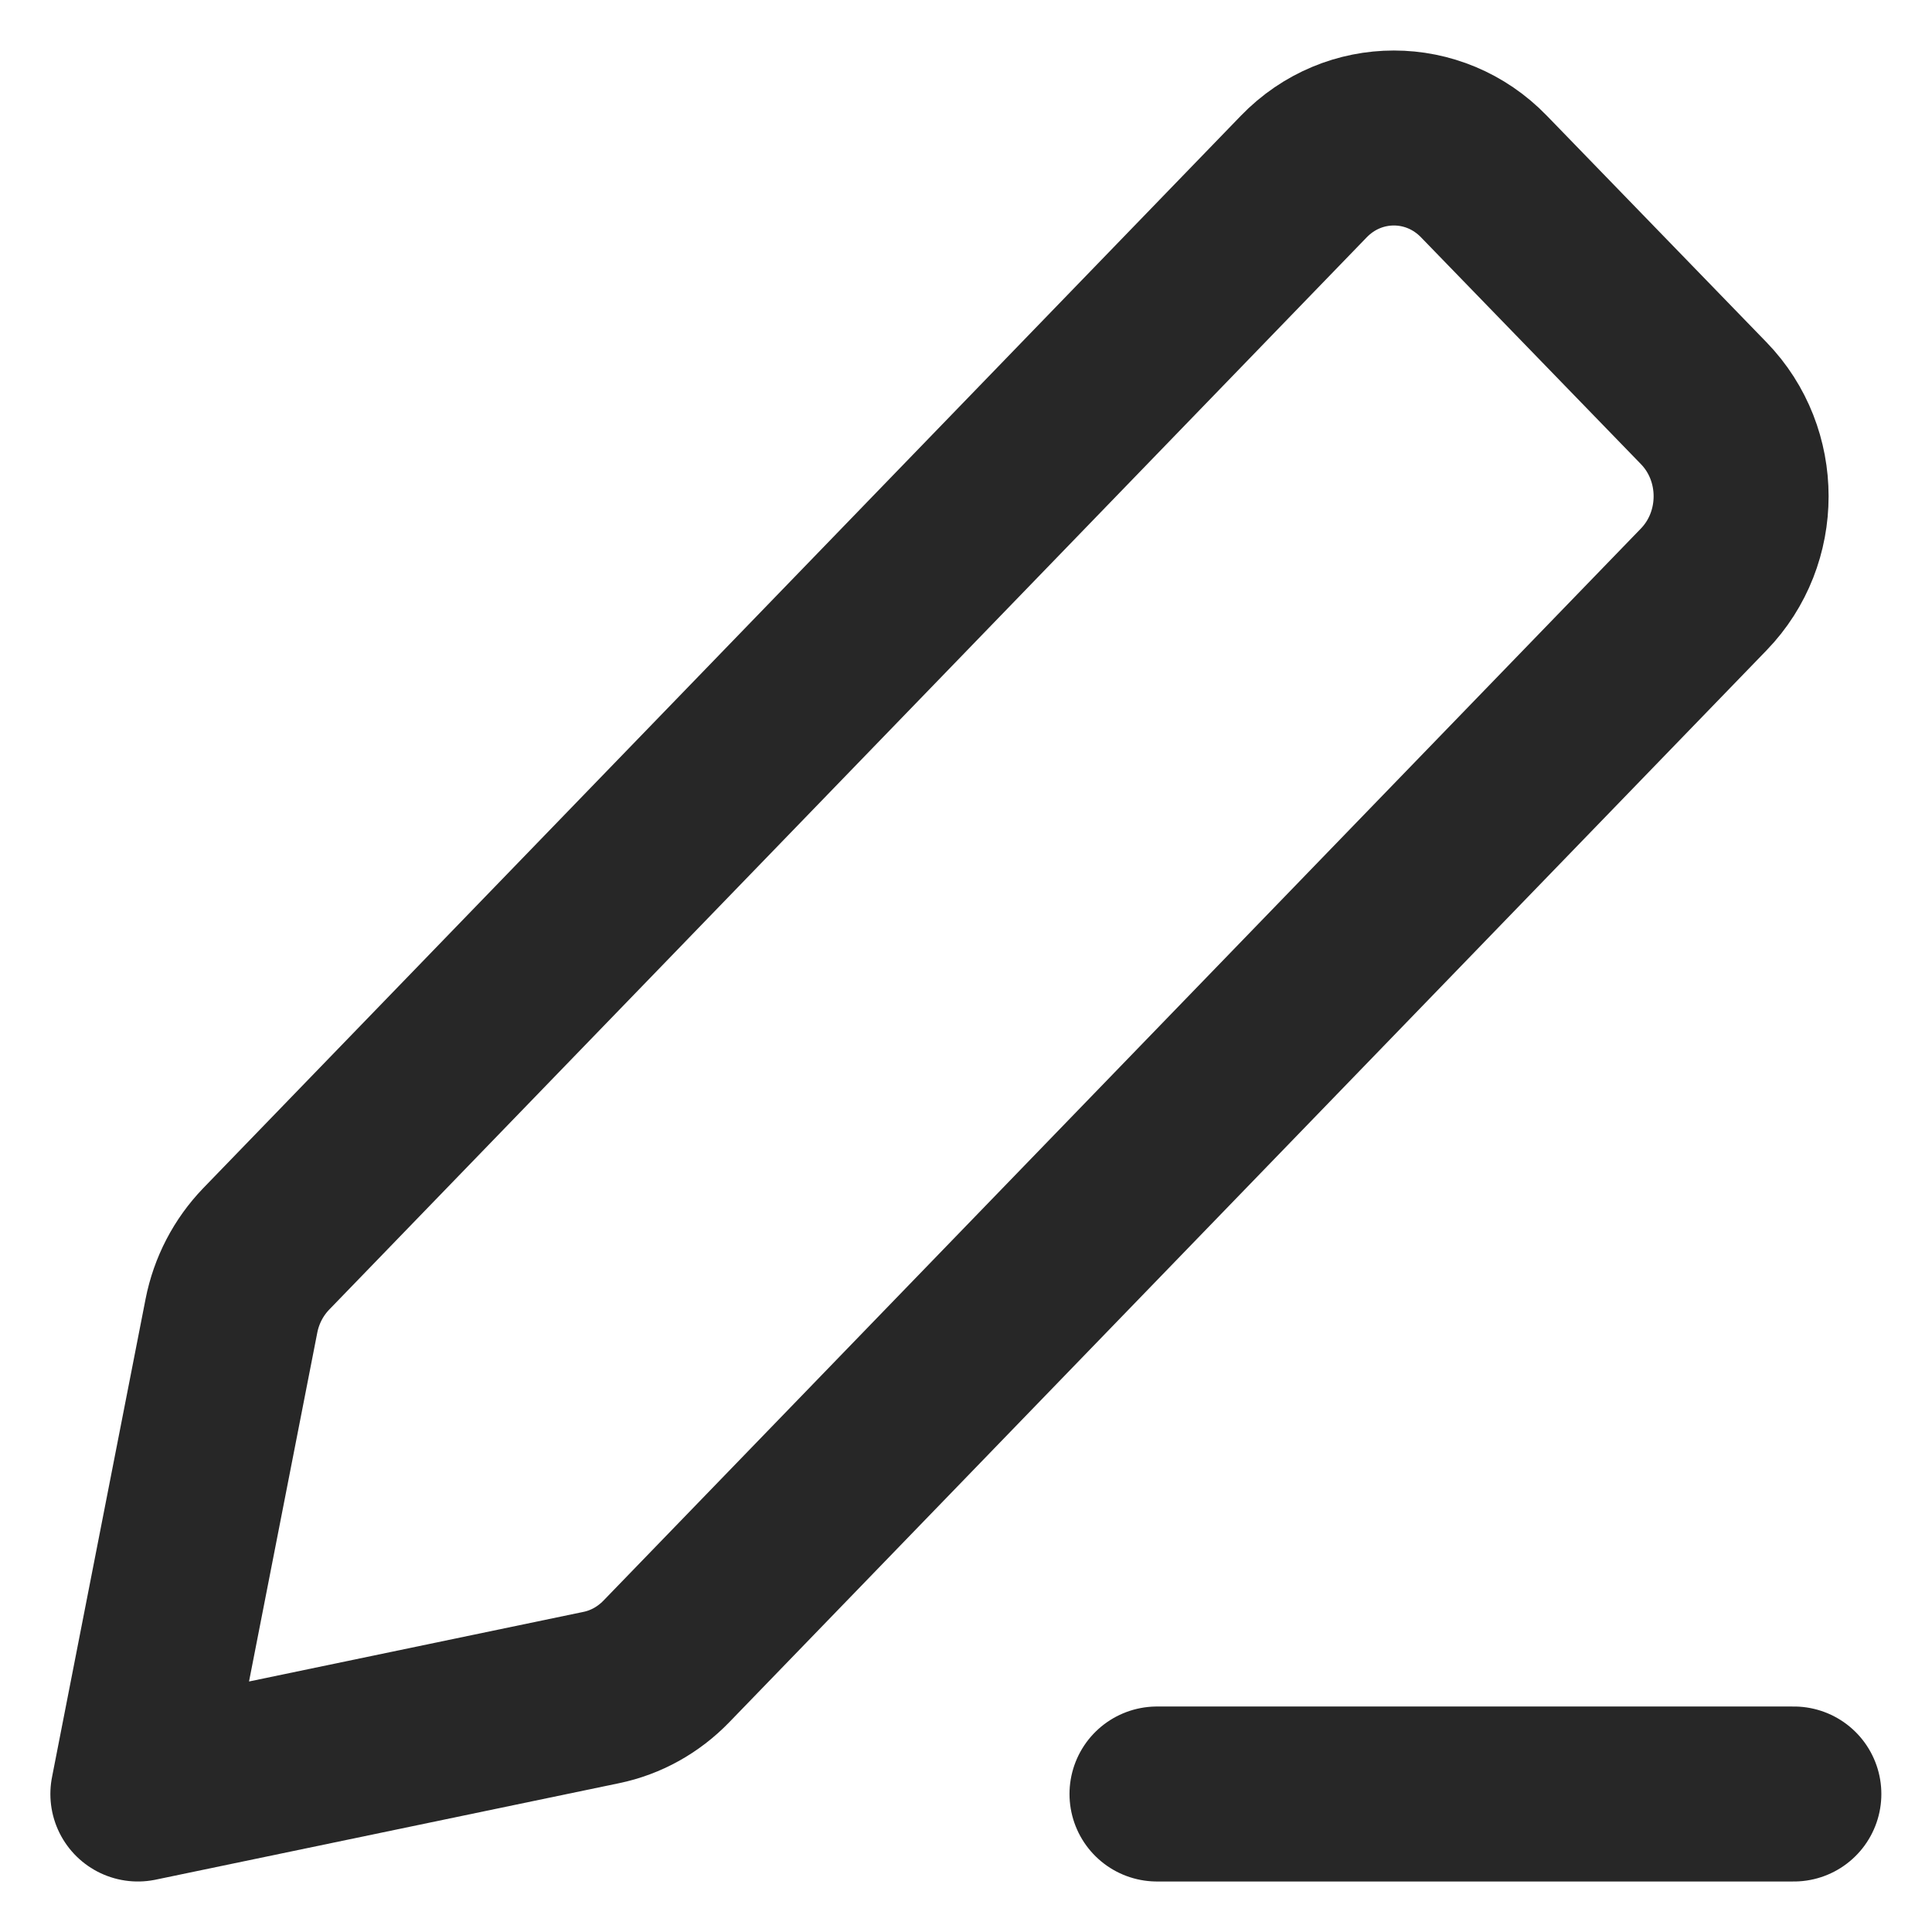 <svg width="14" height="14" viewBox="0 0 14 14" fill="none" xmlns="http://www.w3.org/2000/svg">
<path id="Icon" d="M8.384 13H12.999M0.999 13L4.357 12.301C4.536 12.264 4.699 12.173 4.828 12.04L12.346 4.271C12.707 3.898 12.707 3.294 12.346 2.922L10.753 1.279C10.393 0.907 9.808 0.907 9.448 1.279L1.929 9.05C1.801 9.183 1.713 9.351 1.677 9.535L0.999 13Z" stroke="#272727" stroke-width="1.268" stroke-linecap="round" stroke-linejoin="round"/>
</svg>
